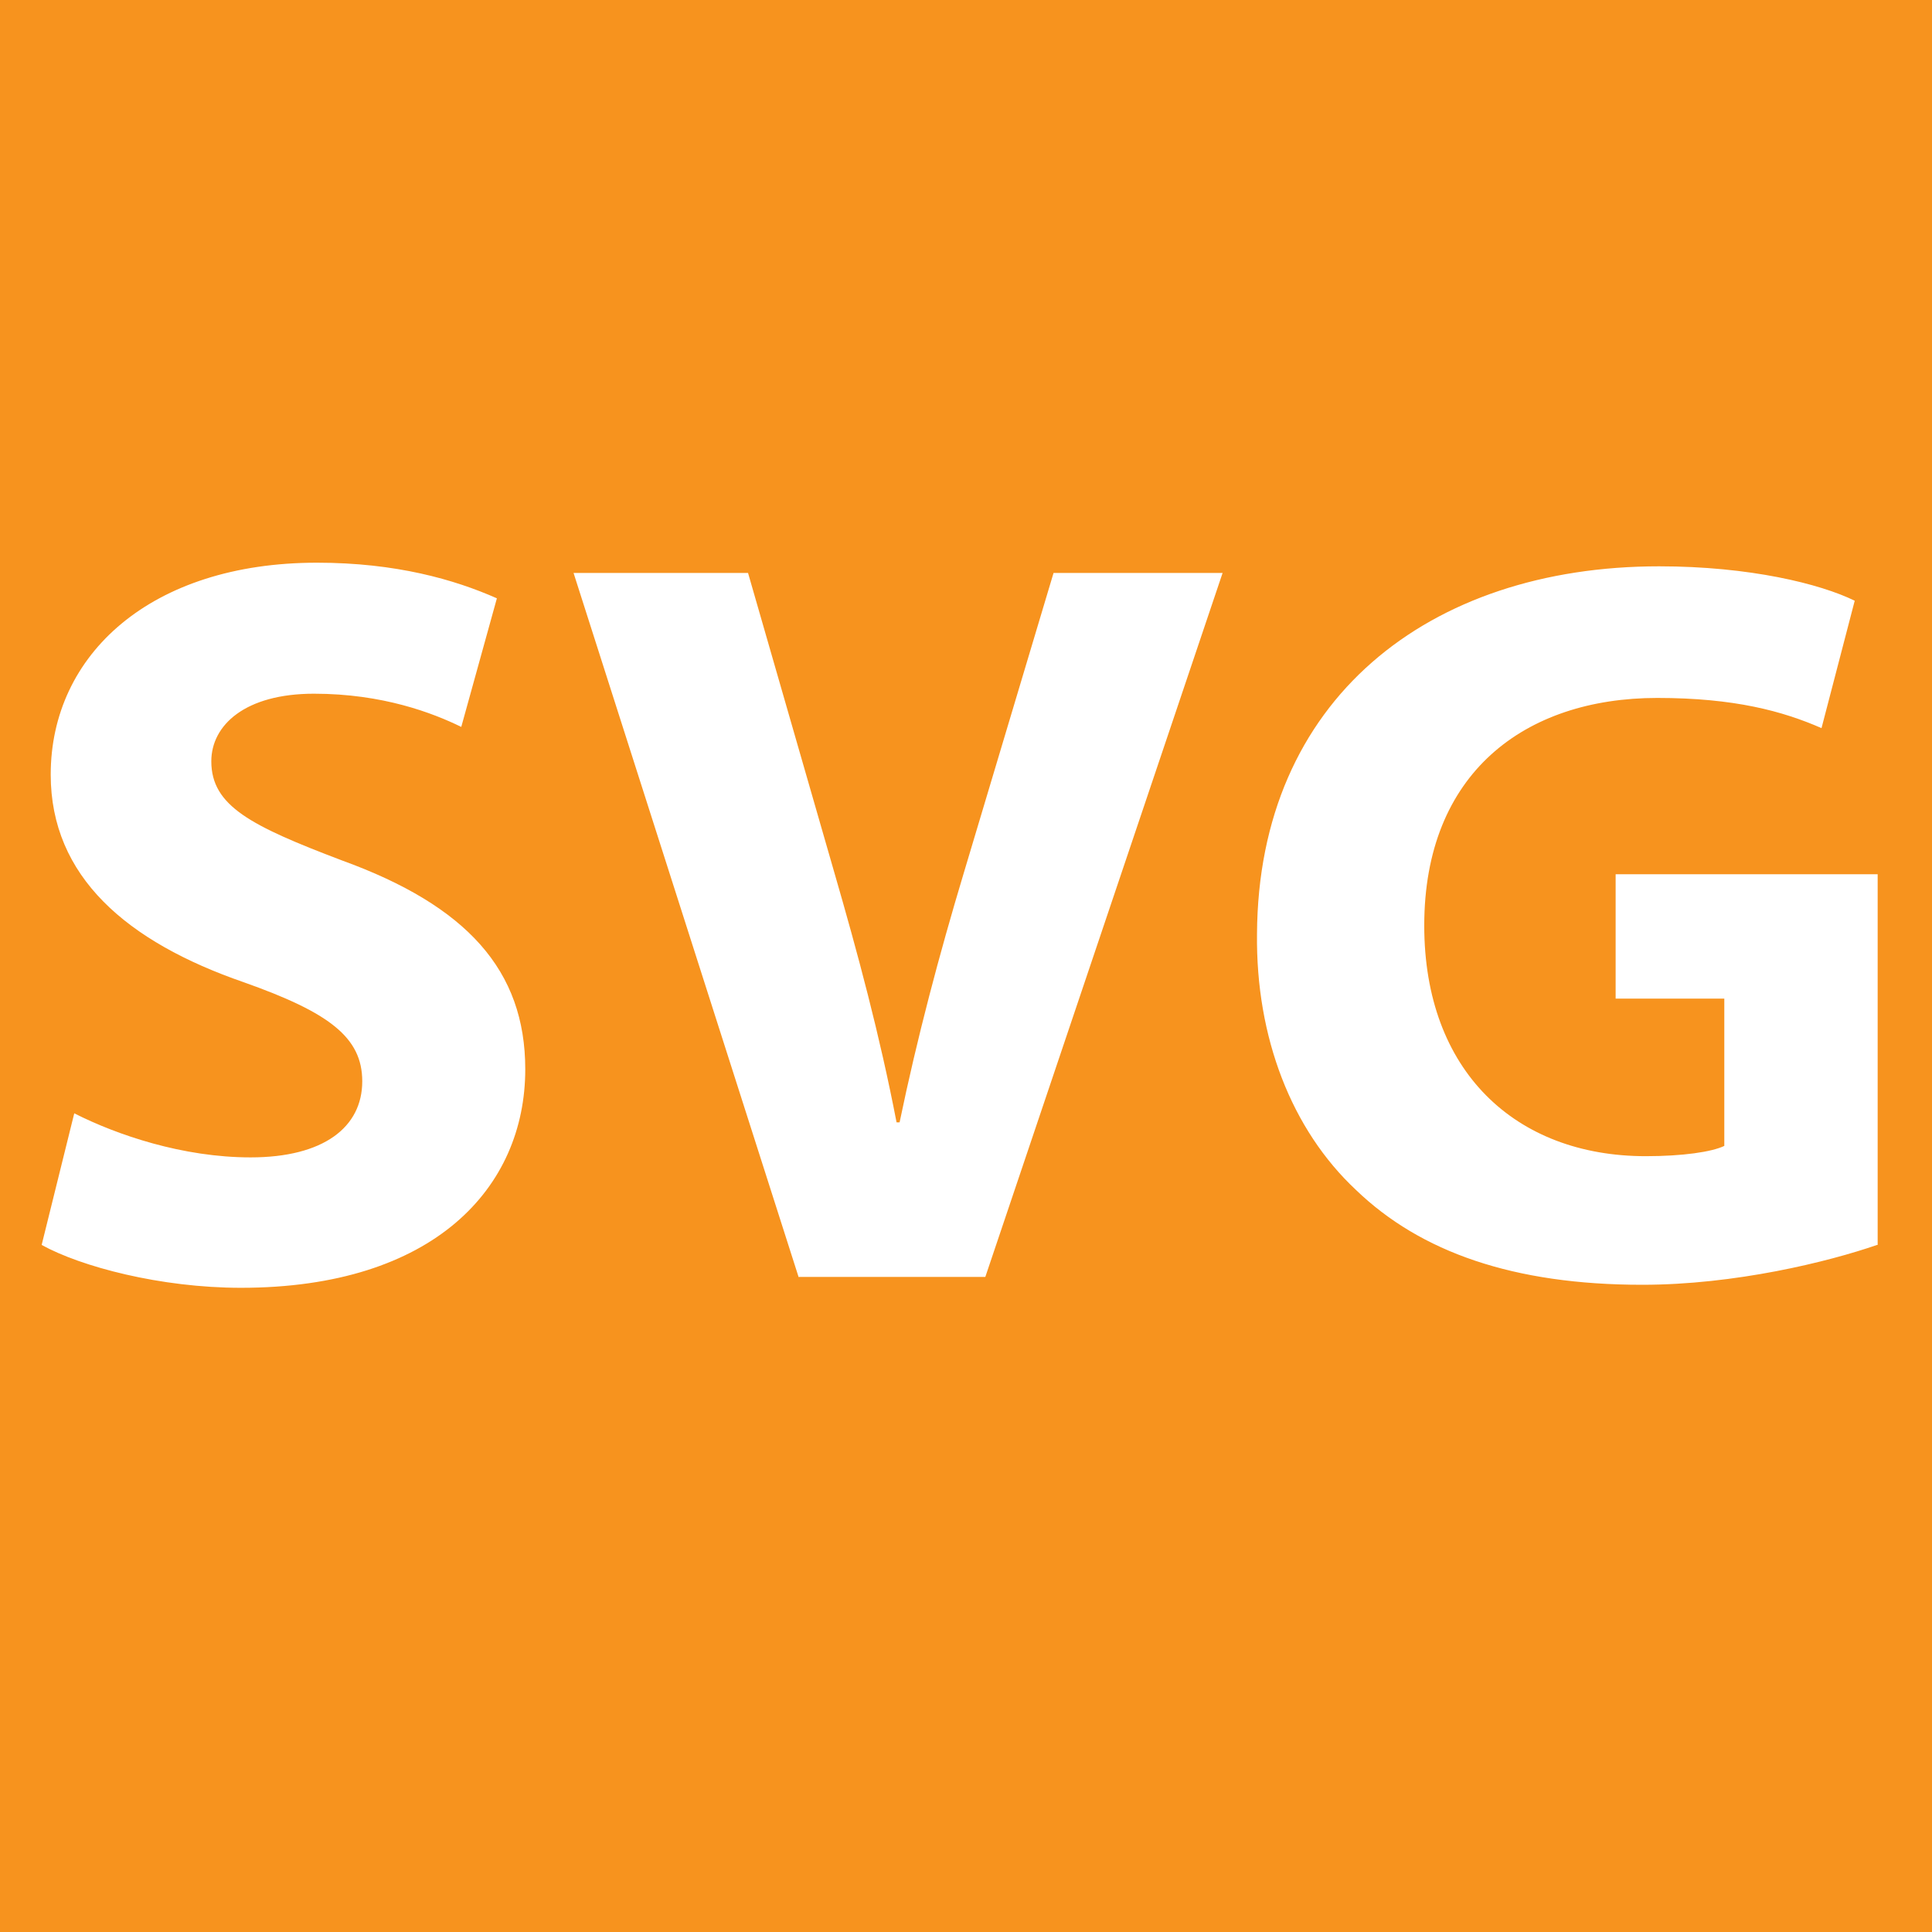 <svg xmlns="http://www.w3.org/2000/svg" xml:space="preserve" viewBox="0 0 32 32"><path fill="#f7931e" d="M0 0h32v32H0z"/><path fill="#ffffff" d="M1.23 18.44c.71.36 1.8.73 2.92.73 1.21 0 1.85-.5 1.85-1.26 0-.73-.55-1.14-1.96-1.64-1.94-.67-3.2-1.75-3.2-3.44 0-1.99 1.66-3.51 4.41-3.51 1.31 0 2.28.28 2.98.59l-.59 2.13c-.47-.23-1.3-.55-2.44-.55s-1.7.52-1.7 1.12c0 .74.66 1.07 2.16 1.64 2.07.75 3.04 1.82 3.04 3.46 0 1.96-1.51 3.62-4.71 3.62-1.33 0-2.65-.35-3.3-.71l.54-2.18zM13.23 21.16 9.5 9.49h2.89l1.42 4.93c.4 1.38.76 2.72 1.04 4.17h.05c.29-1.4.66-2.79 1.06-4.12l1.49-4.98h2.8l-3.93 11.66h-3.09zM31.09 20.62c-.81.28-2.35.66-3.89.66-2.13 0-3.67-.54-4.74-1.57-1.07-1-1.66-2.53-1.64-4.24.02-3.88 2.84-6.09 6.66-6.09 1.5 0 2.67.29 3.24.57l-.55 2.11c-.64-.28-1.44-.5-2.72-.5-2.2 0-3.86 1.25-3.86 3.77 0 2.41 1.51 3.82 3.67 3.82.61 0 1.09-.07 1.3-.17v-2.44h-1.8v-2.06h4.34v6.14z"/></svg>